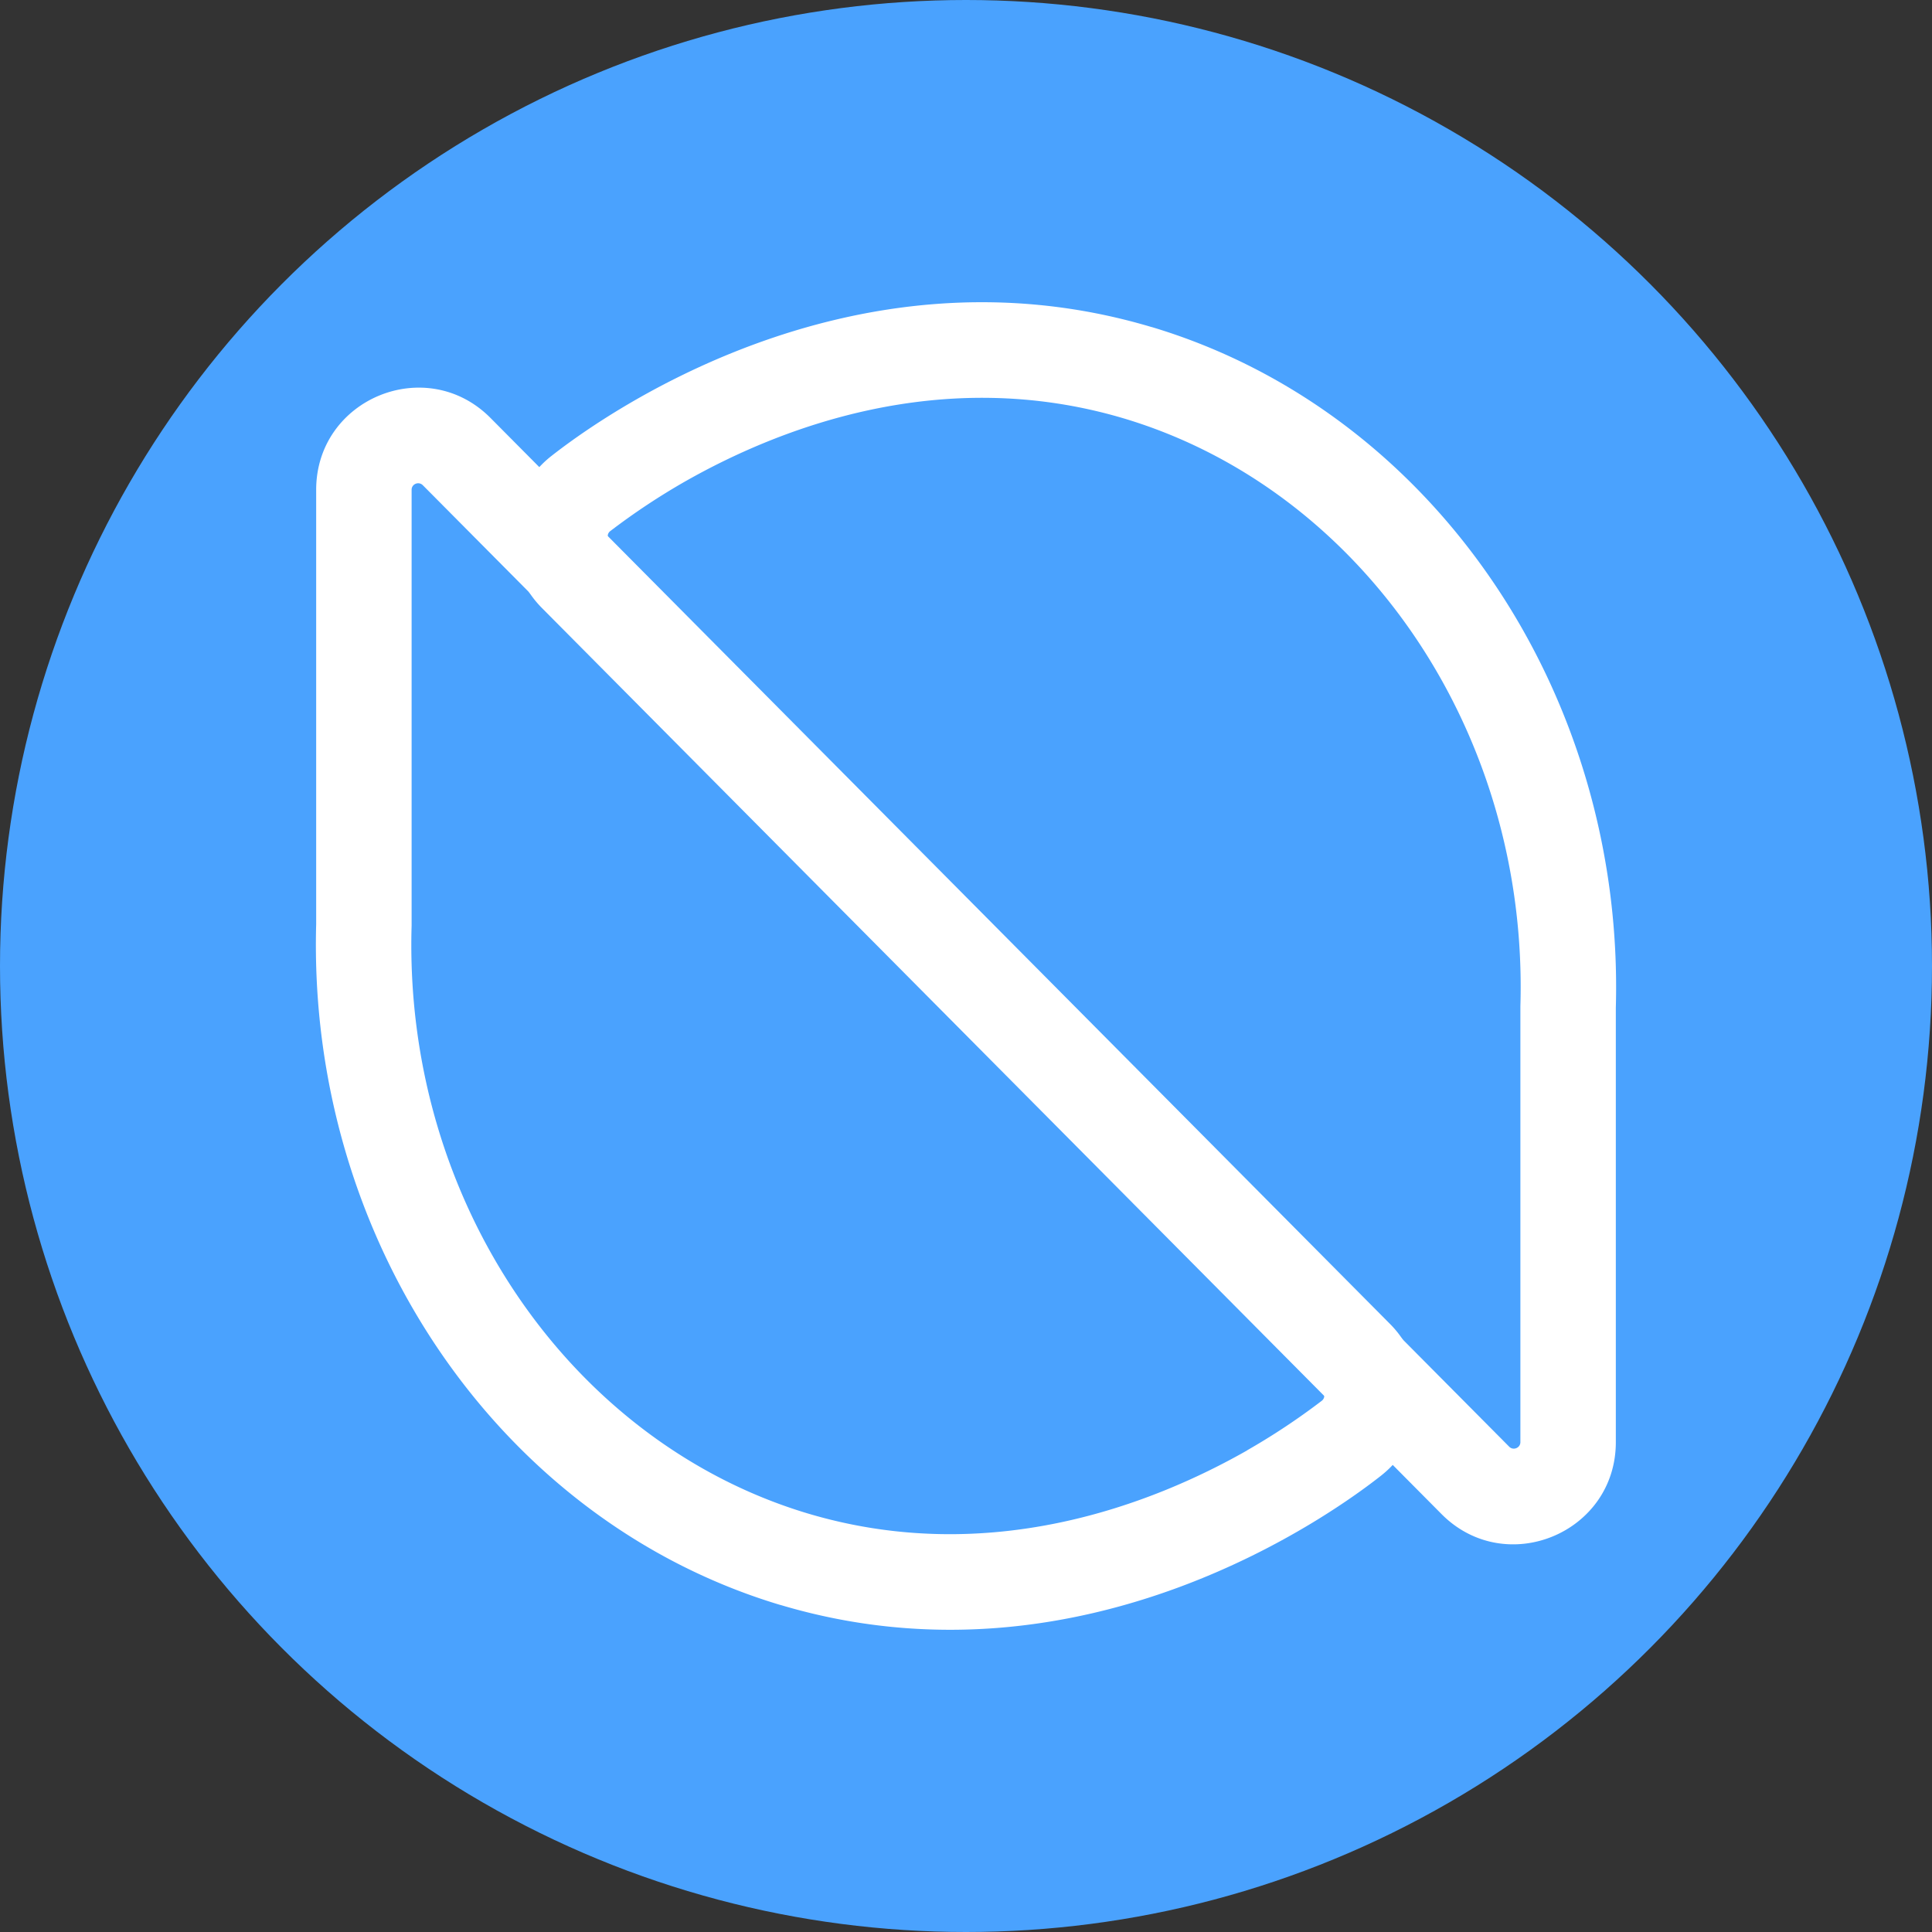 <svg xmlns="http://www.w3.org/2000/svg" fill="none" viewBox="0 0 20 20">
  <rect x="0" y="0" width="20" height="20" fill="#333333" stroke="none"/>
  <circle cx="10" cy="10" r="10" fill="#4AA2FE"/>
  <path fill="#fff" fill-rule="evenodd" d="M12.906 15.017c-.965.548-2.653 1.215-4.545.65-2.447-.734-4.185-3.228-4.1-6.084V5.07c0-.06.073-.09.116-.047l9.312 9.378a.066.066 0 0 1-.005.099 7 7 0 0 1-.771.512zM3.273 9.568c-.09 3.252 1.89 6.172 4.803 7.046h.002c3.156.943 5.766-.982 6.216-1.336.52-.408.52-1.146.096-1.572L5.078 4.327c-.664-.669-1.805-.199-1.805.744z" clip-rule="evenodd"/>
  <path fill="#fff" fill-rule="evenodd" d="M7.094 4.983c.965-.548 2.653-1.215 4.545-.65 2.447.734 4.185 3.228 4.1 6.084v4.512c0 .06-.074.09-.116.047L6.311 5.598a.066.066 0 0 1 .005-.099 7 7 0 0 1 .778-.516m9.633 5.449c.09-3.252-1.89-6.172-4.803-7.046h-.002c-3.156-.943-5.766.982-6.216 1.336a1.054 1.054 0 0 0-.096 1.572l9.312 9.379c.664.669 1.805.198 1.805-.744z" clip-rule="evenodd"/>
</svg>
